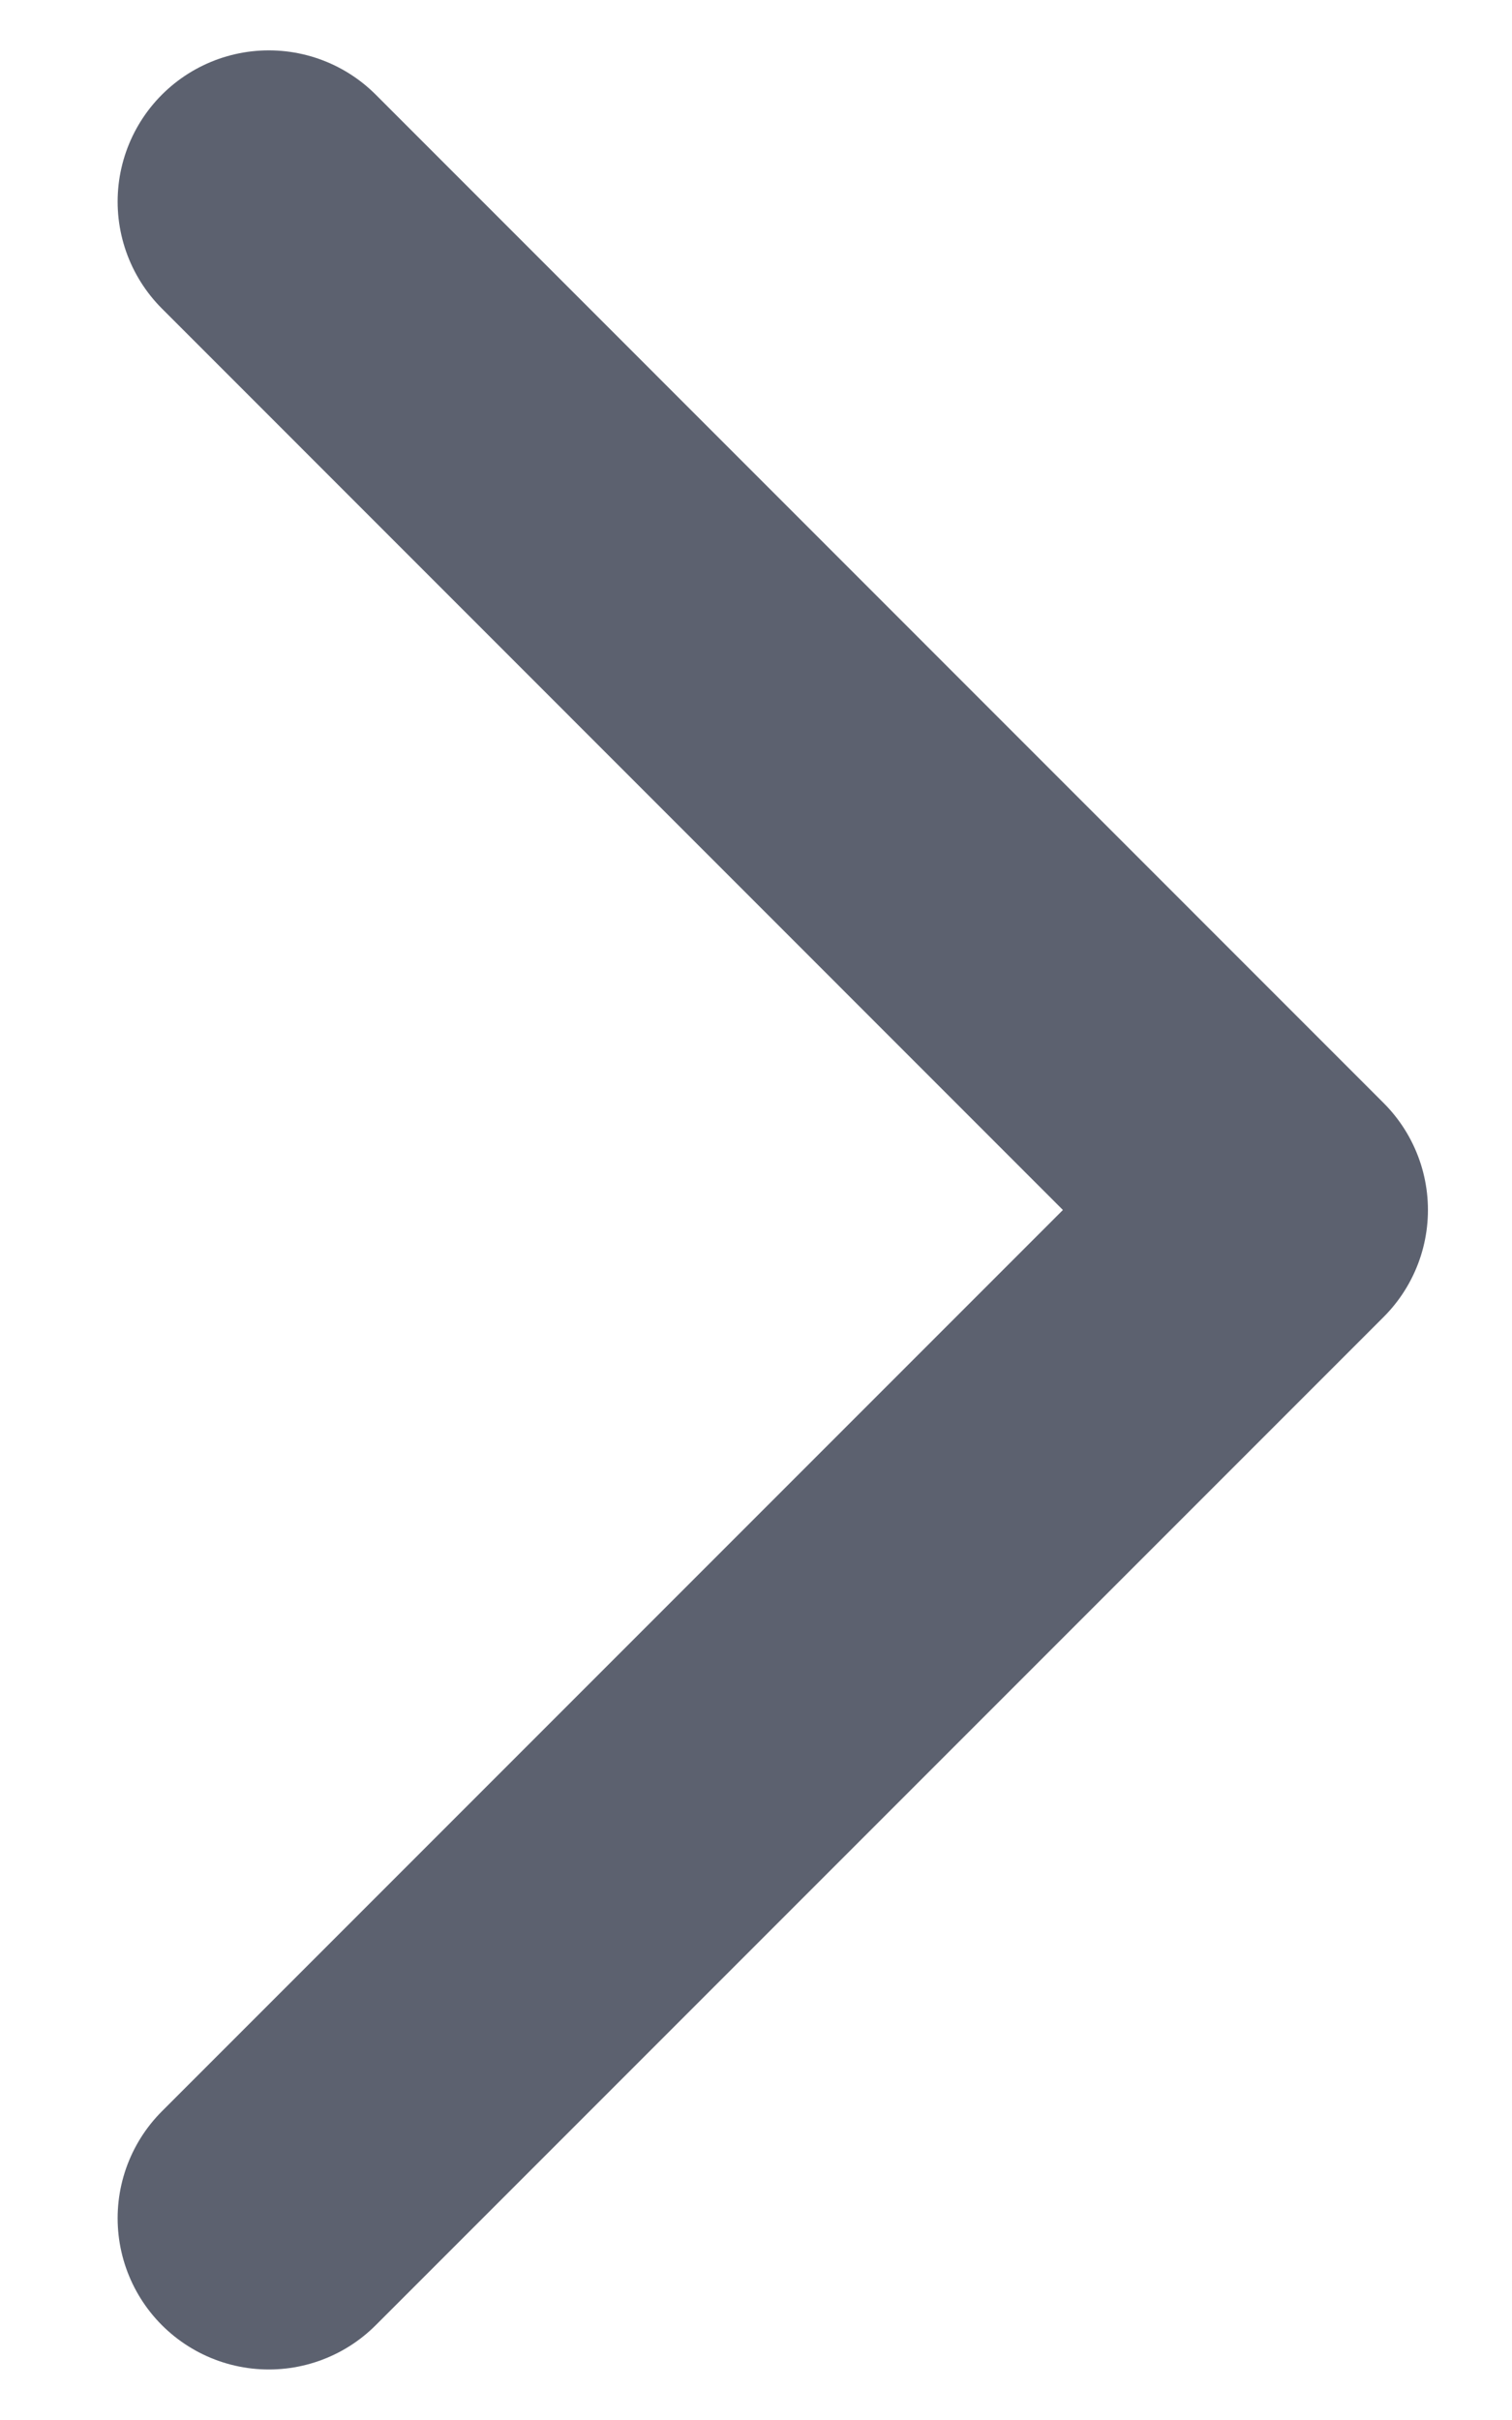 <svg width="10" height="16" viewBox="0 0 10 16" fill="none" xmlns="http://www.w3.org/2000/svg">
<path d="M1.778 1.333L8.444 8L1.778 14.666" stroke="#5C616F" stroke-width="2" stroke-linecap="round" stroke-linejoin="round"/>
</svg>
